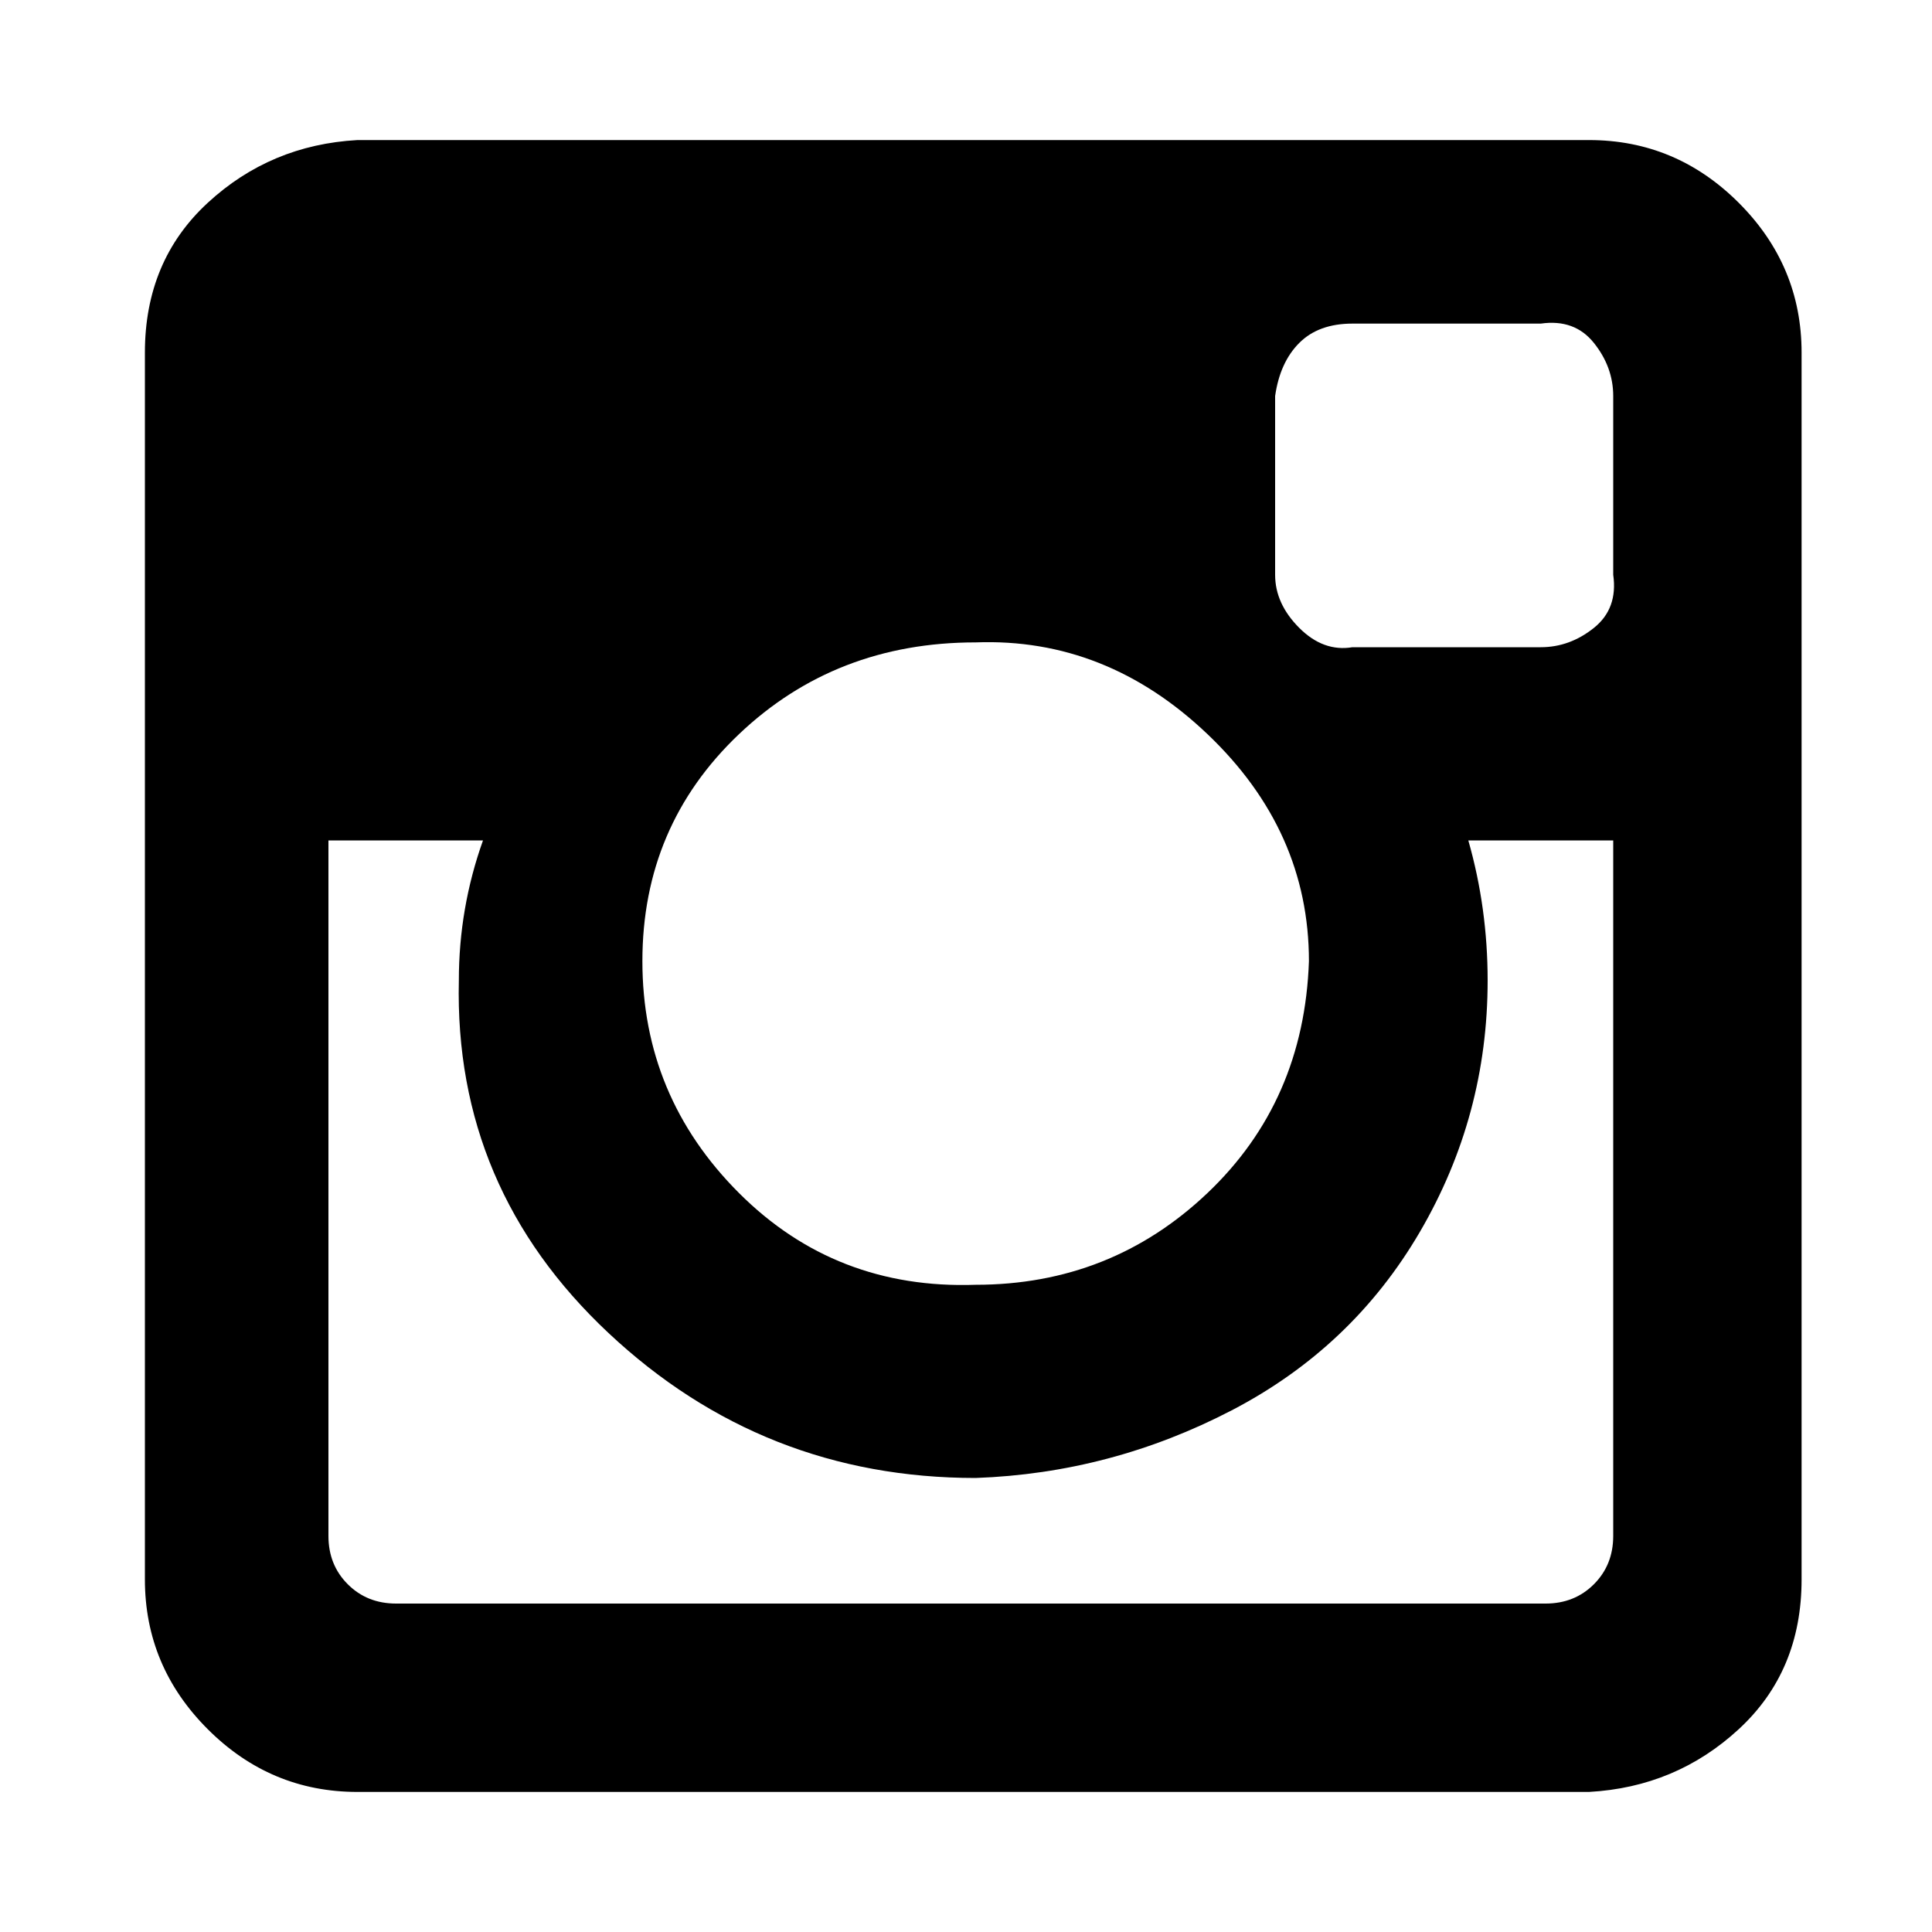 <?xml version="1.0"?><svg fill="currentColor" xmlns="http://www.w3.org/2000/svg" width="40" height="40" viewBox="0 0 40 40"><path d="m33.4 31.8v-14.4h-3q0.4 1.4 0.4 2.9 0 2.8-1.4 5.2t-3.9 3.7-5.3 1.4q-4.4 0-7.6-3t-3.1-7.3q0-1.5 0.5-2.9h-3.2v14.4q0 0.6 0.4 1t1 0.4h23.8q0.6 0 1-0.4t0.4-1z m-6.3-11.9q0-2.7-2.1-4.7t-4.8-1.9q-2.9 0-4.9 1.9t-2 4.7 2 4.8 4.9 1.9q2.8 0 4.8-1.9t2.1-4.8z m6.3-8v-3.7q0-0.6-0.4-1.1t-1.1-0.4h-3.9q-0.7 0-1.1 0.4t-0.5 1.1v3.7q0 0.6 0.5 1.1t1.1 0.4h3.9q0.6 0 1.1-0.4t0.4-1.1z m3.9-4.6v25.4q0 1.9-1.3 3.1t-3.1 1.3h-25.5q-1.8 0-3.1-1.3t-1.3-3.1v-25.4q0-1.9 1.3-3.1t3.1-1.3h25.5q1.8 0 3.1 1.3t1.3 3.1z"></path></svg>
